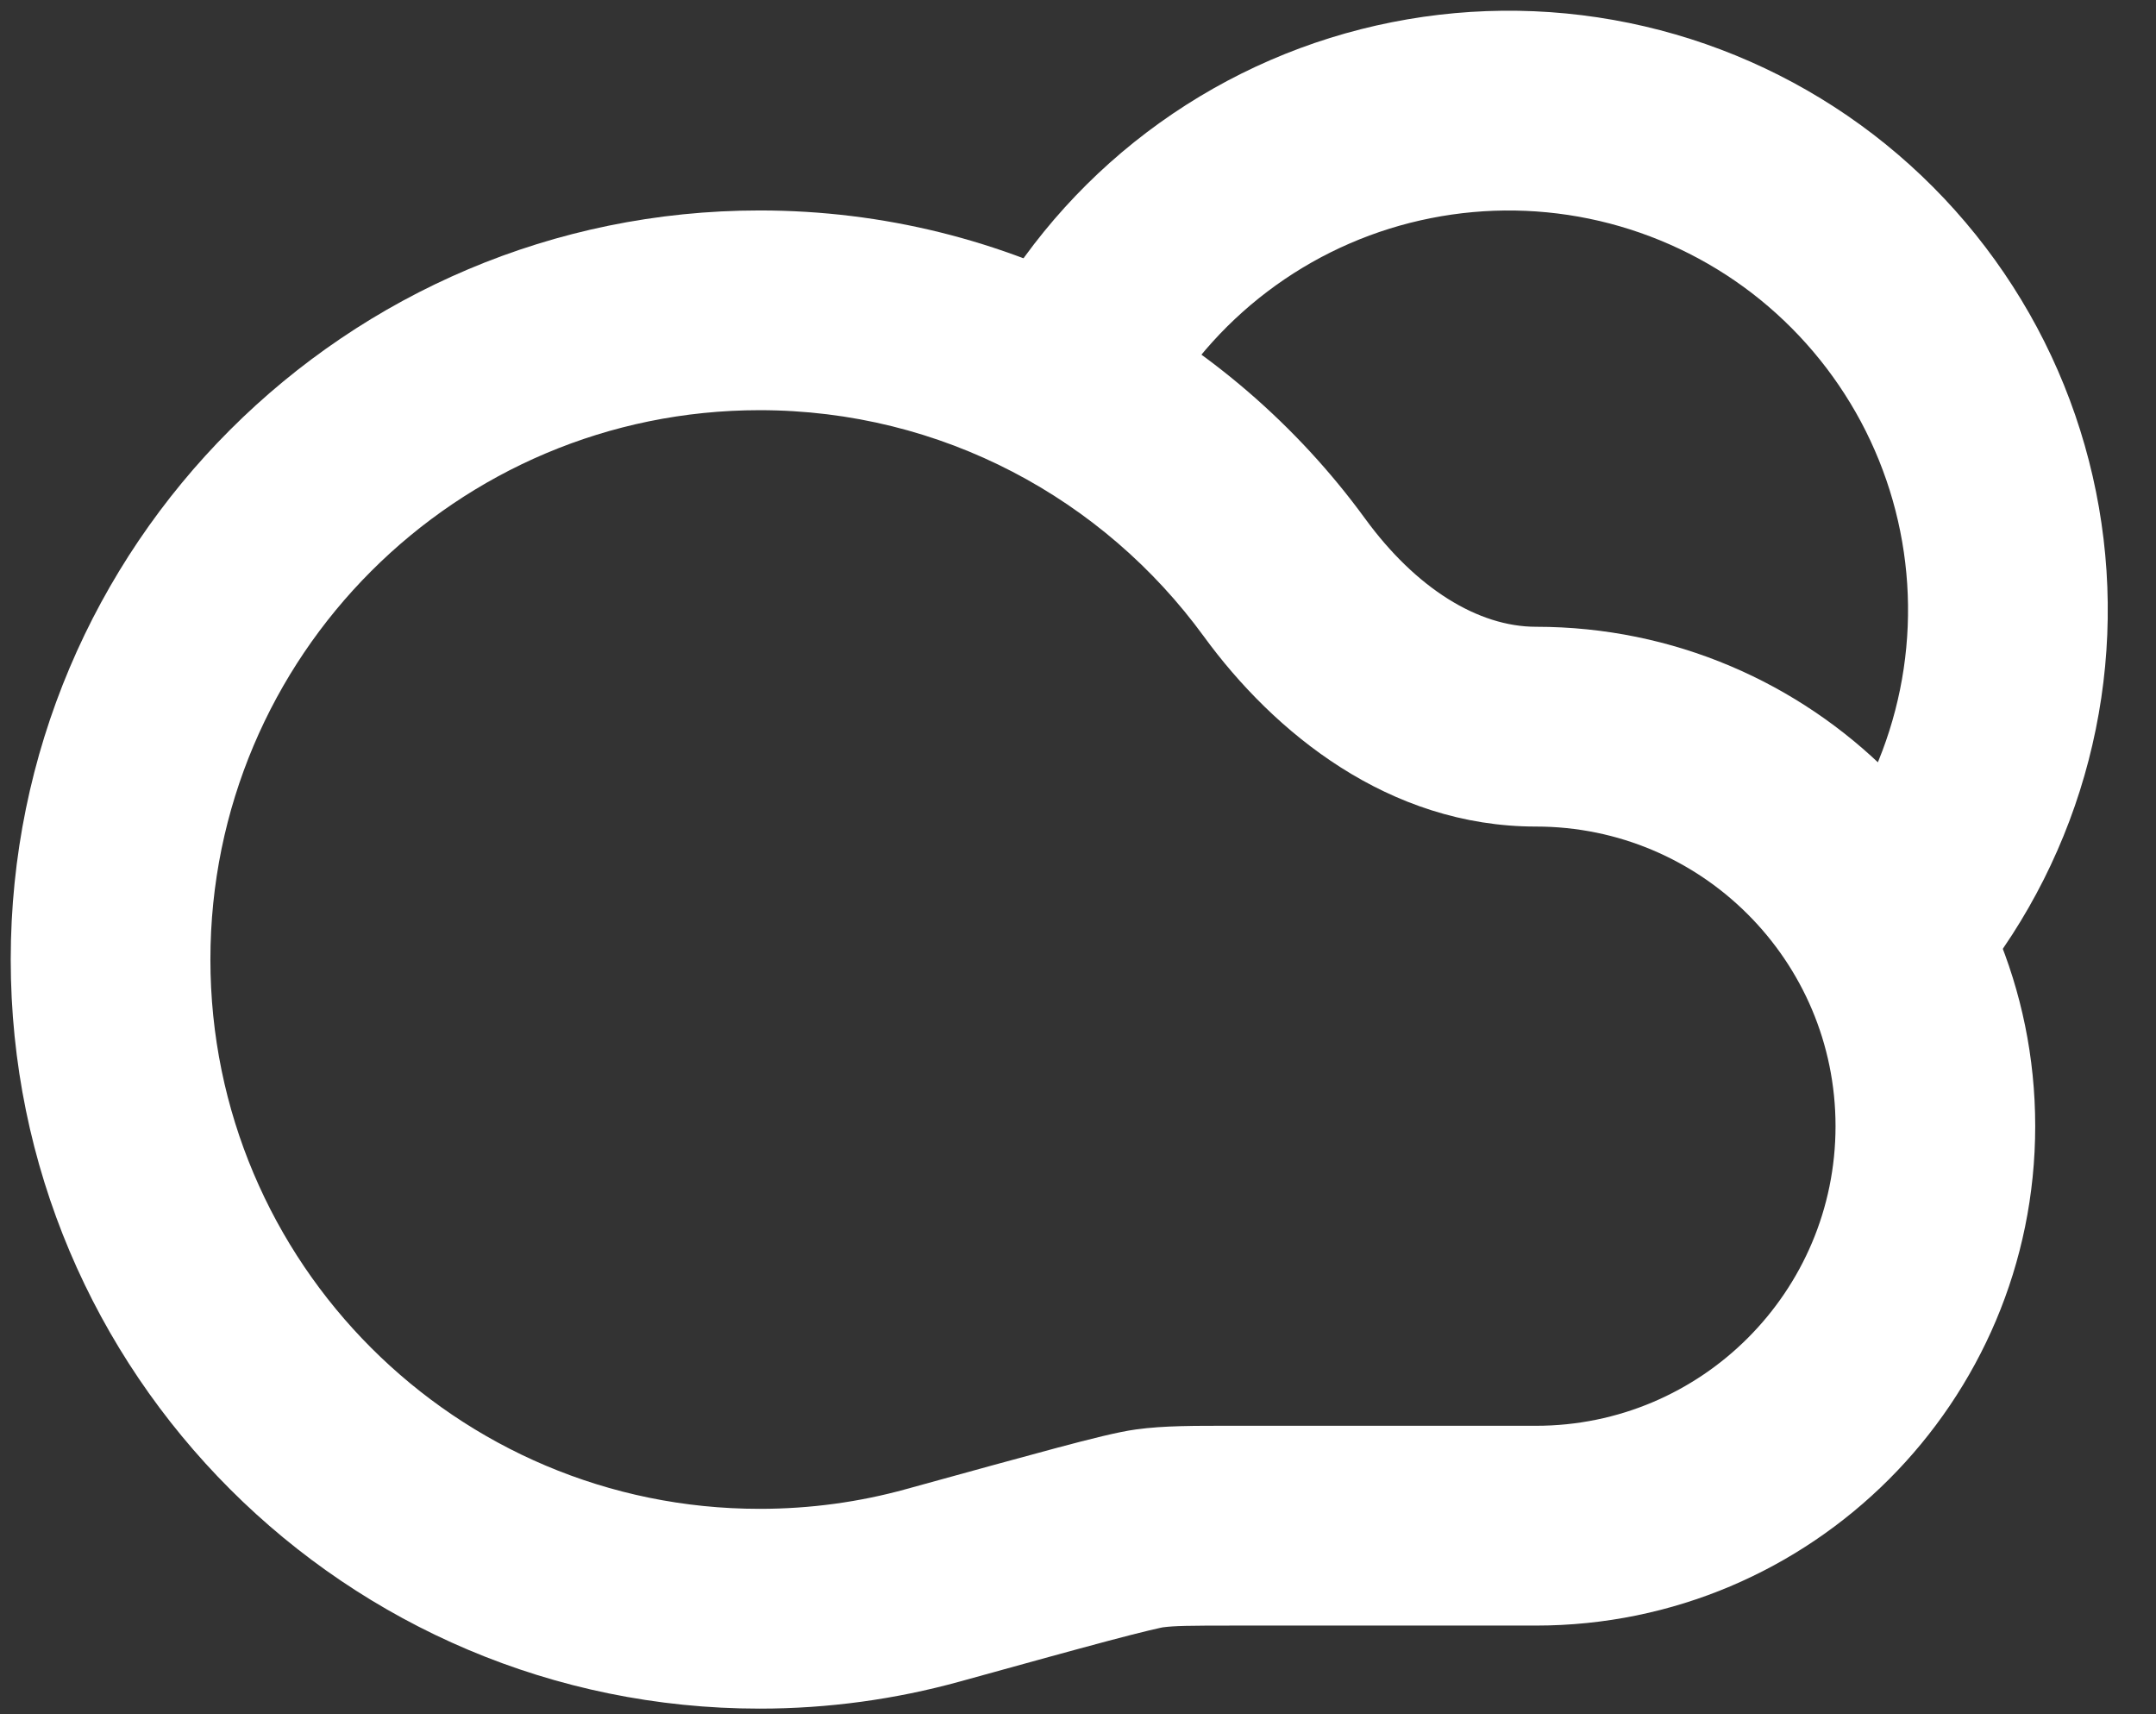 <svg width="39" height="31" viewBox="0 0 39 31" fill="none" xmlns="http://www.w3.org/2000/svg">
<rect x="0" y="0" width="39" height="31" fill="#333333" stroke="none"/>
<path d="M16.871 28.672L17.352 30.413L16.871 28.672ZM20.791 27.64L20.549 25.851L20.791 27.64ZM16.391 26.93C15.549 27.163 14.661 27.287 13.741 27.287V30.9C14.989 30.9 16.2 30.73 17.352 30.413L16.391 26.93ZM13.741 27.287C8.254 27.287 3.806 22.839 3.806 17.353H0.194C0.194 24.835 6.259 30.9 13.741 30.9V27.287ZM3.806 17.353C3.806 11.866 8.254 7.418 13.741 7.418V3.806C6.259 3.806 0.194 9.871 0.194 17.353H3.806ZM13.741 7.418C17.041 7.418 19.965 9.026 21.775 11.508L24.694 9.38C22.233 6.005 18.244 3.806 13.741 3.806V7.418ZM27.784 14.948C30.777 14.948 33.203 17.374 33.203 20.366H36.815C36.815 15.379 32.772 11.335 27.784 11.335V14.948ZM33.203 20.366C33.203 23.359 30.777 25.785 27.784 25.785V29.398C32.772 29.398 36.815 25.354 36.815 20.366H33.203ZM27.784 25.785H22.331V29.398H27.784V25.785ZM21.775 11.508C23.044 13.249 25.12 14.948 27.784 14.948V11.335C26.736 11.335 25.611 10.637 24.694 9.38L21.775 11.508ZM17.352 30.413C18.542 30.084 19.421 29.841 20.049 29.674C20.364 29.591 20.603 29.529 20.781 29.487C20.978 29.439 21.042 29.429 21.034 29.43L20.549 25.851C20.229 25.894 19.715 26.025 19.121 26.183C18.472 26.356 17.573 26.604 16.391 26.93L17.352 30.413ZM22.331 25.785C21.598 25.785 21.06 25.781 20.549 25.851L21.034 29.43C21.246 29.402 21.494 29.398 22.331 29.398V25.785Z" fill="white"/>
<path d="M33.676 17.417C34.585 16.508 35.289 15.416 35.742 14.213C36.195 13.009 36.386 11.723 36.302 10.441C36.218 9.158 35.861 7.908 35.255 6.774C34.648 5.64 33.807 4.649 32.788 3.866C31.768 3.084 30.592 2.528 29.34 2.236C28.088 1.944 26.789 1.923 25.528 2.174C24.267 2.424 23.074 2.941 22.029 3.69C20.984 4.439 20.111 5.402 19.468 6.516" stroke="white" stroke-width="3.613"/>
</svg>
